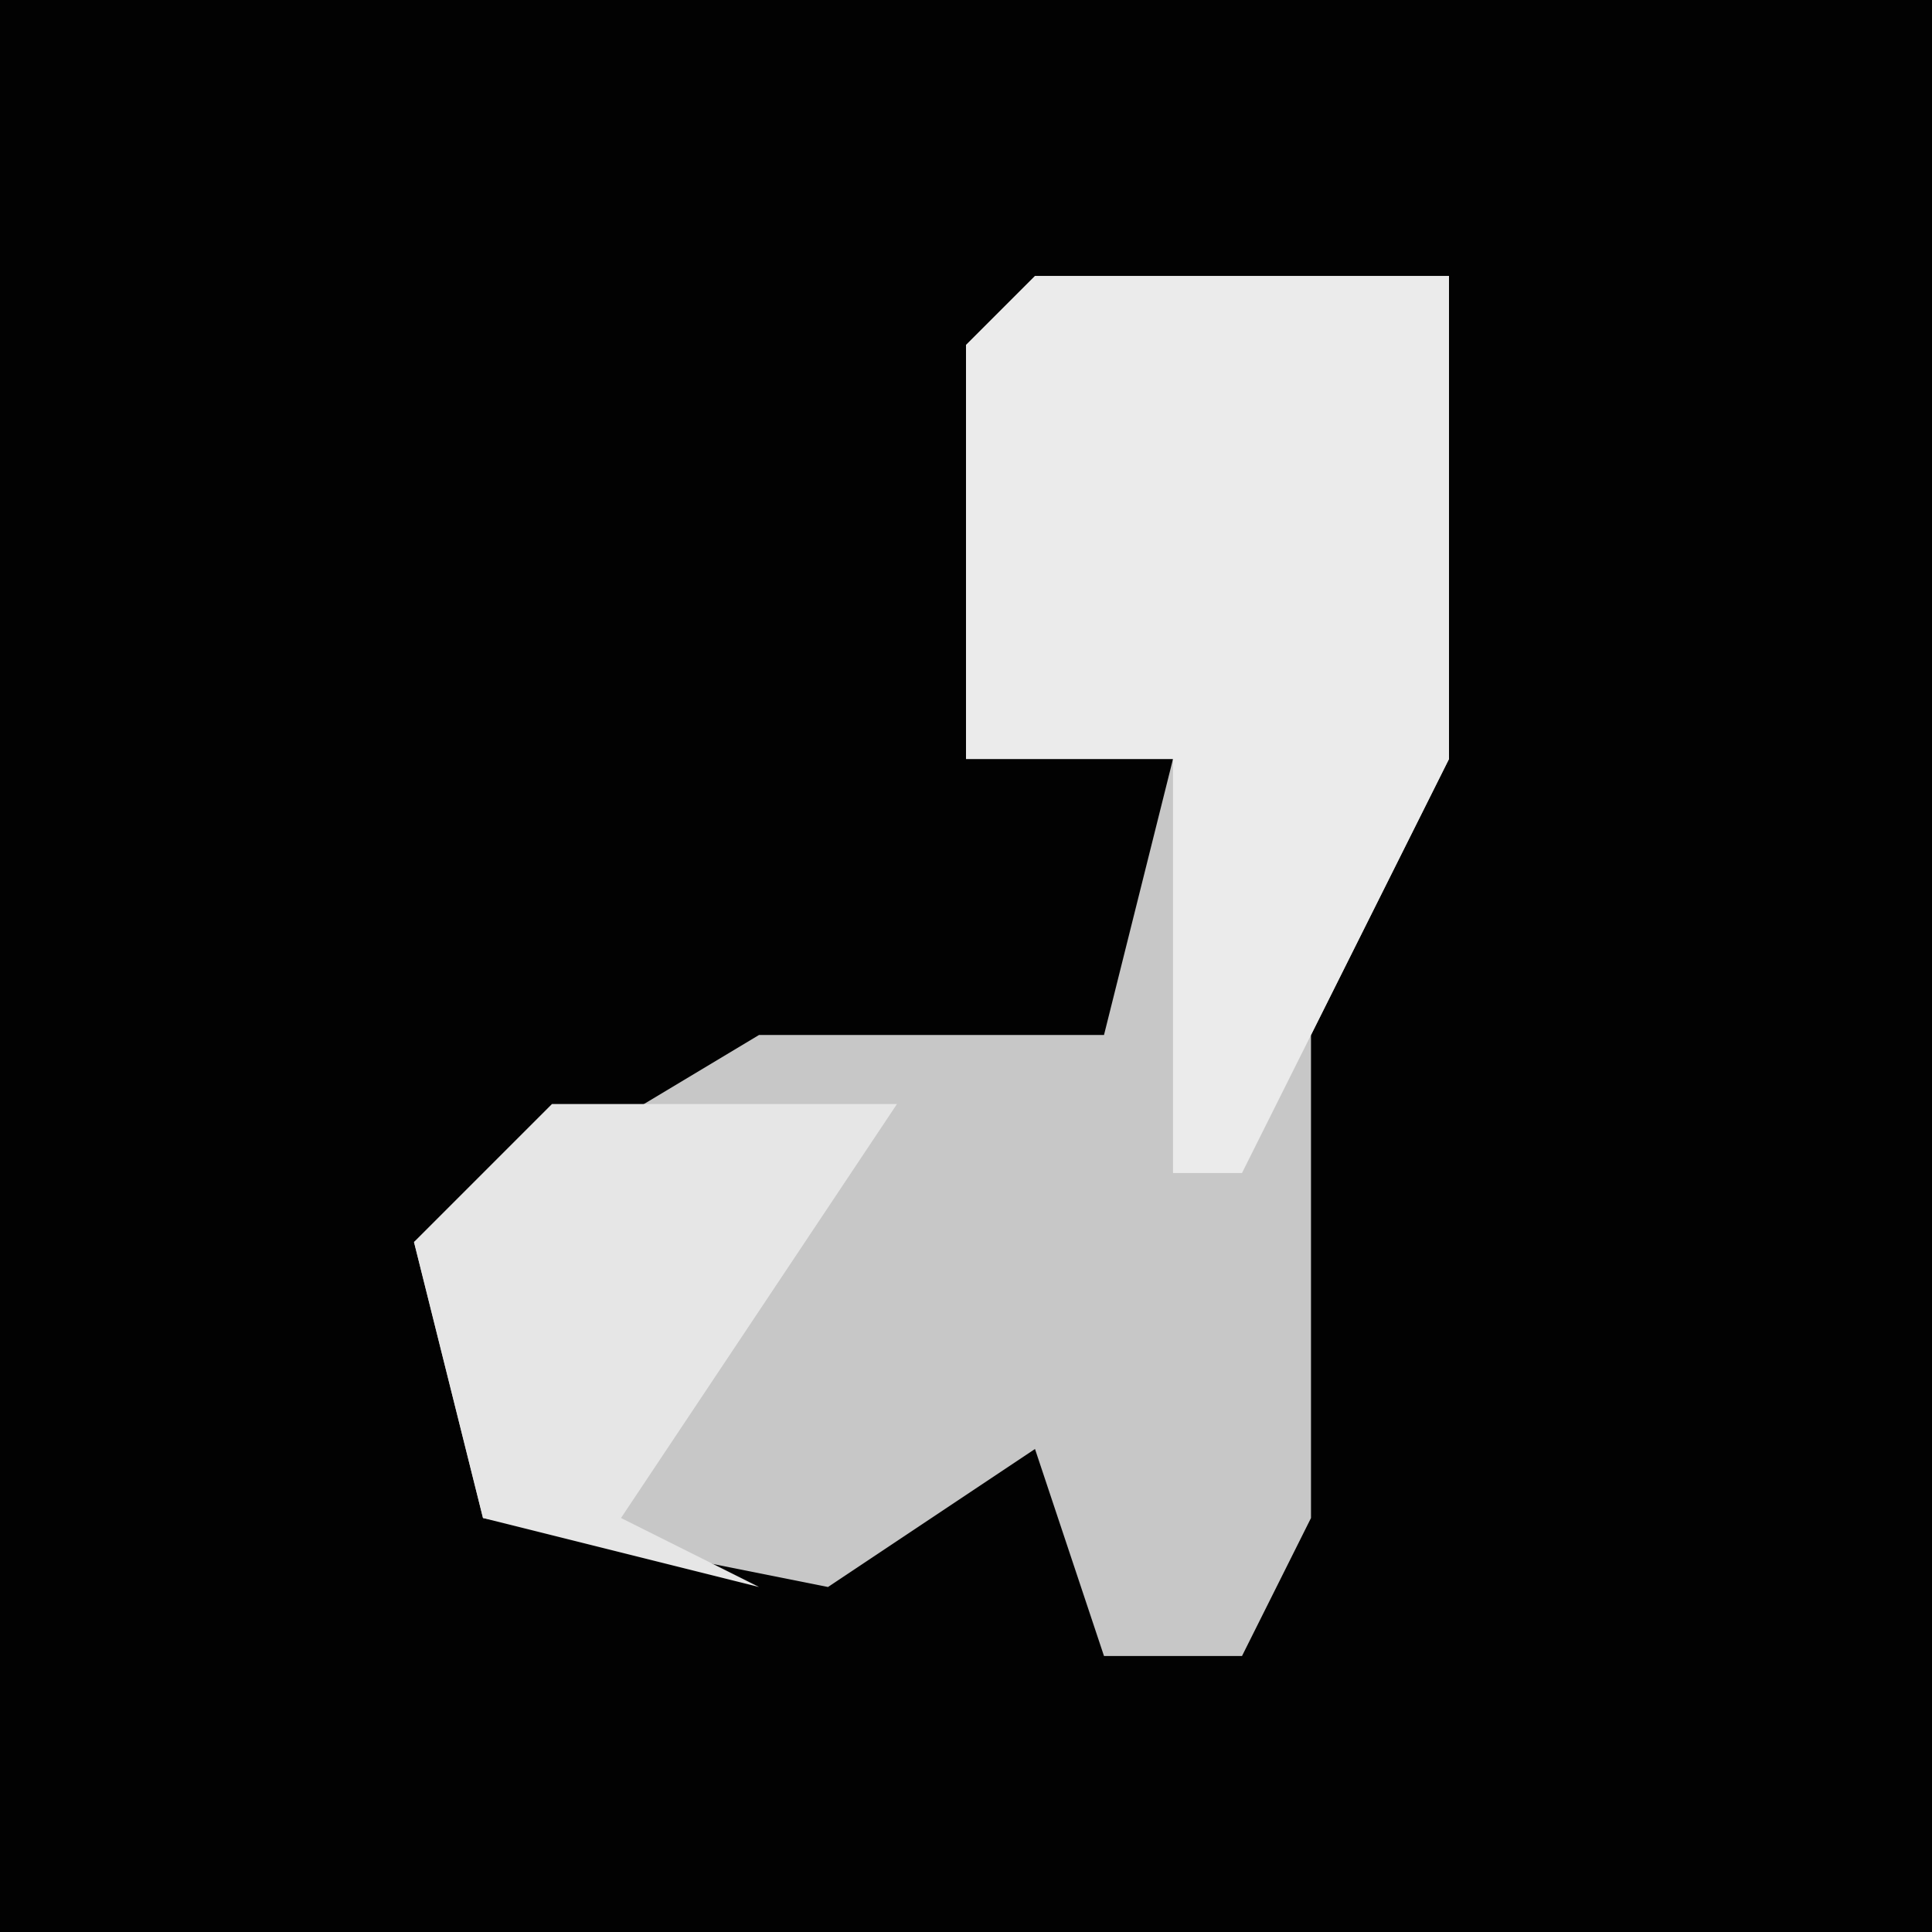 <?xml version="1.0" encoding="UTF-8"?>
<svg version="1.1" xmlns="http://www.w3.org/2000/svg" width="28" height="28">
<path d="M0,0 L28,0 L28,28 L0,28 Z " fill="#020202" transform="translate(0,0)"/>
<path d="M0,0 L6,0 L6,7 L4,11 L4,18 L3,20 L1,20 L0,17 L-3,19 L-8,18 L-9,14 L-4,11 L1,11 L2,7 L-1,7 L-1,1 Z " fill="#C7C7C7" transform="translate(15,4)"/>
<path d="M0,0 L6,0 L6,7 L3,13 L2,13 L2,7 L-1,7 L-1,1 Z " fill="#EBEBEB" transform="translate(15,4)"/>
<path d="M0,0 L5,0 L1,6 L3,7 L-1,6 L-2,2 Z " fill="#E6E6E6" transform="translate(8,16)"/>
</svg>
